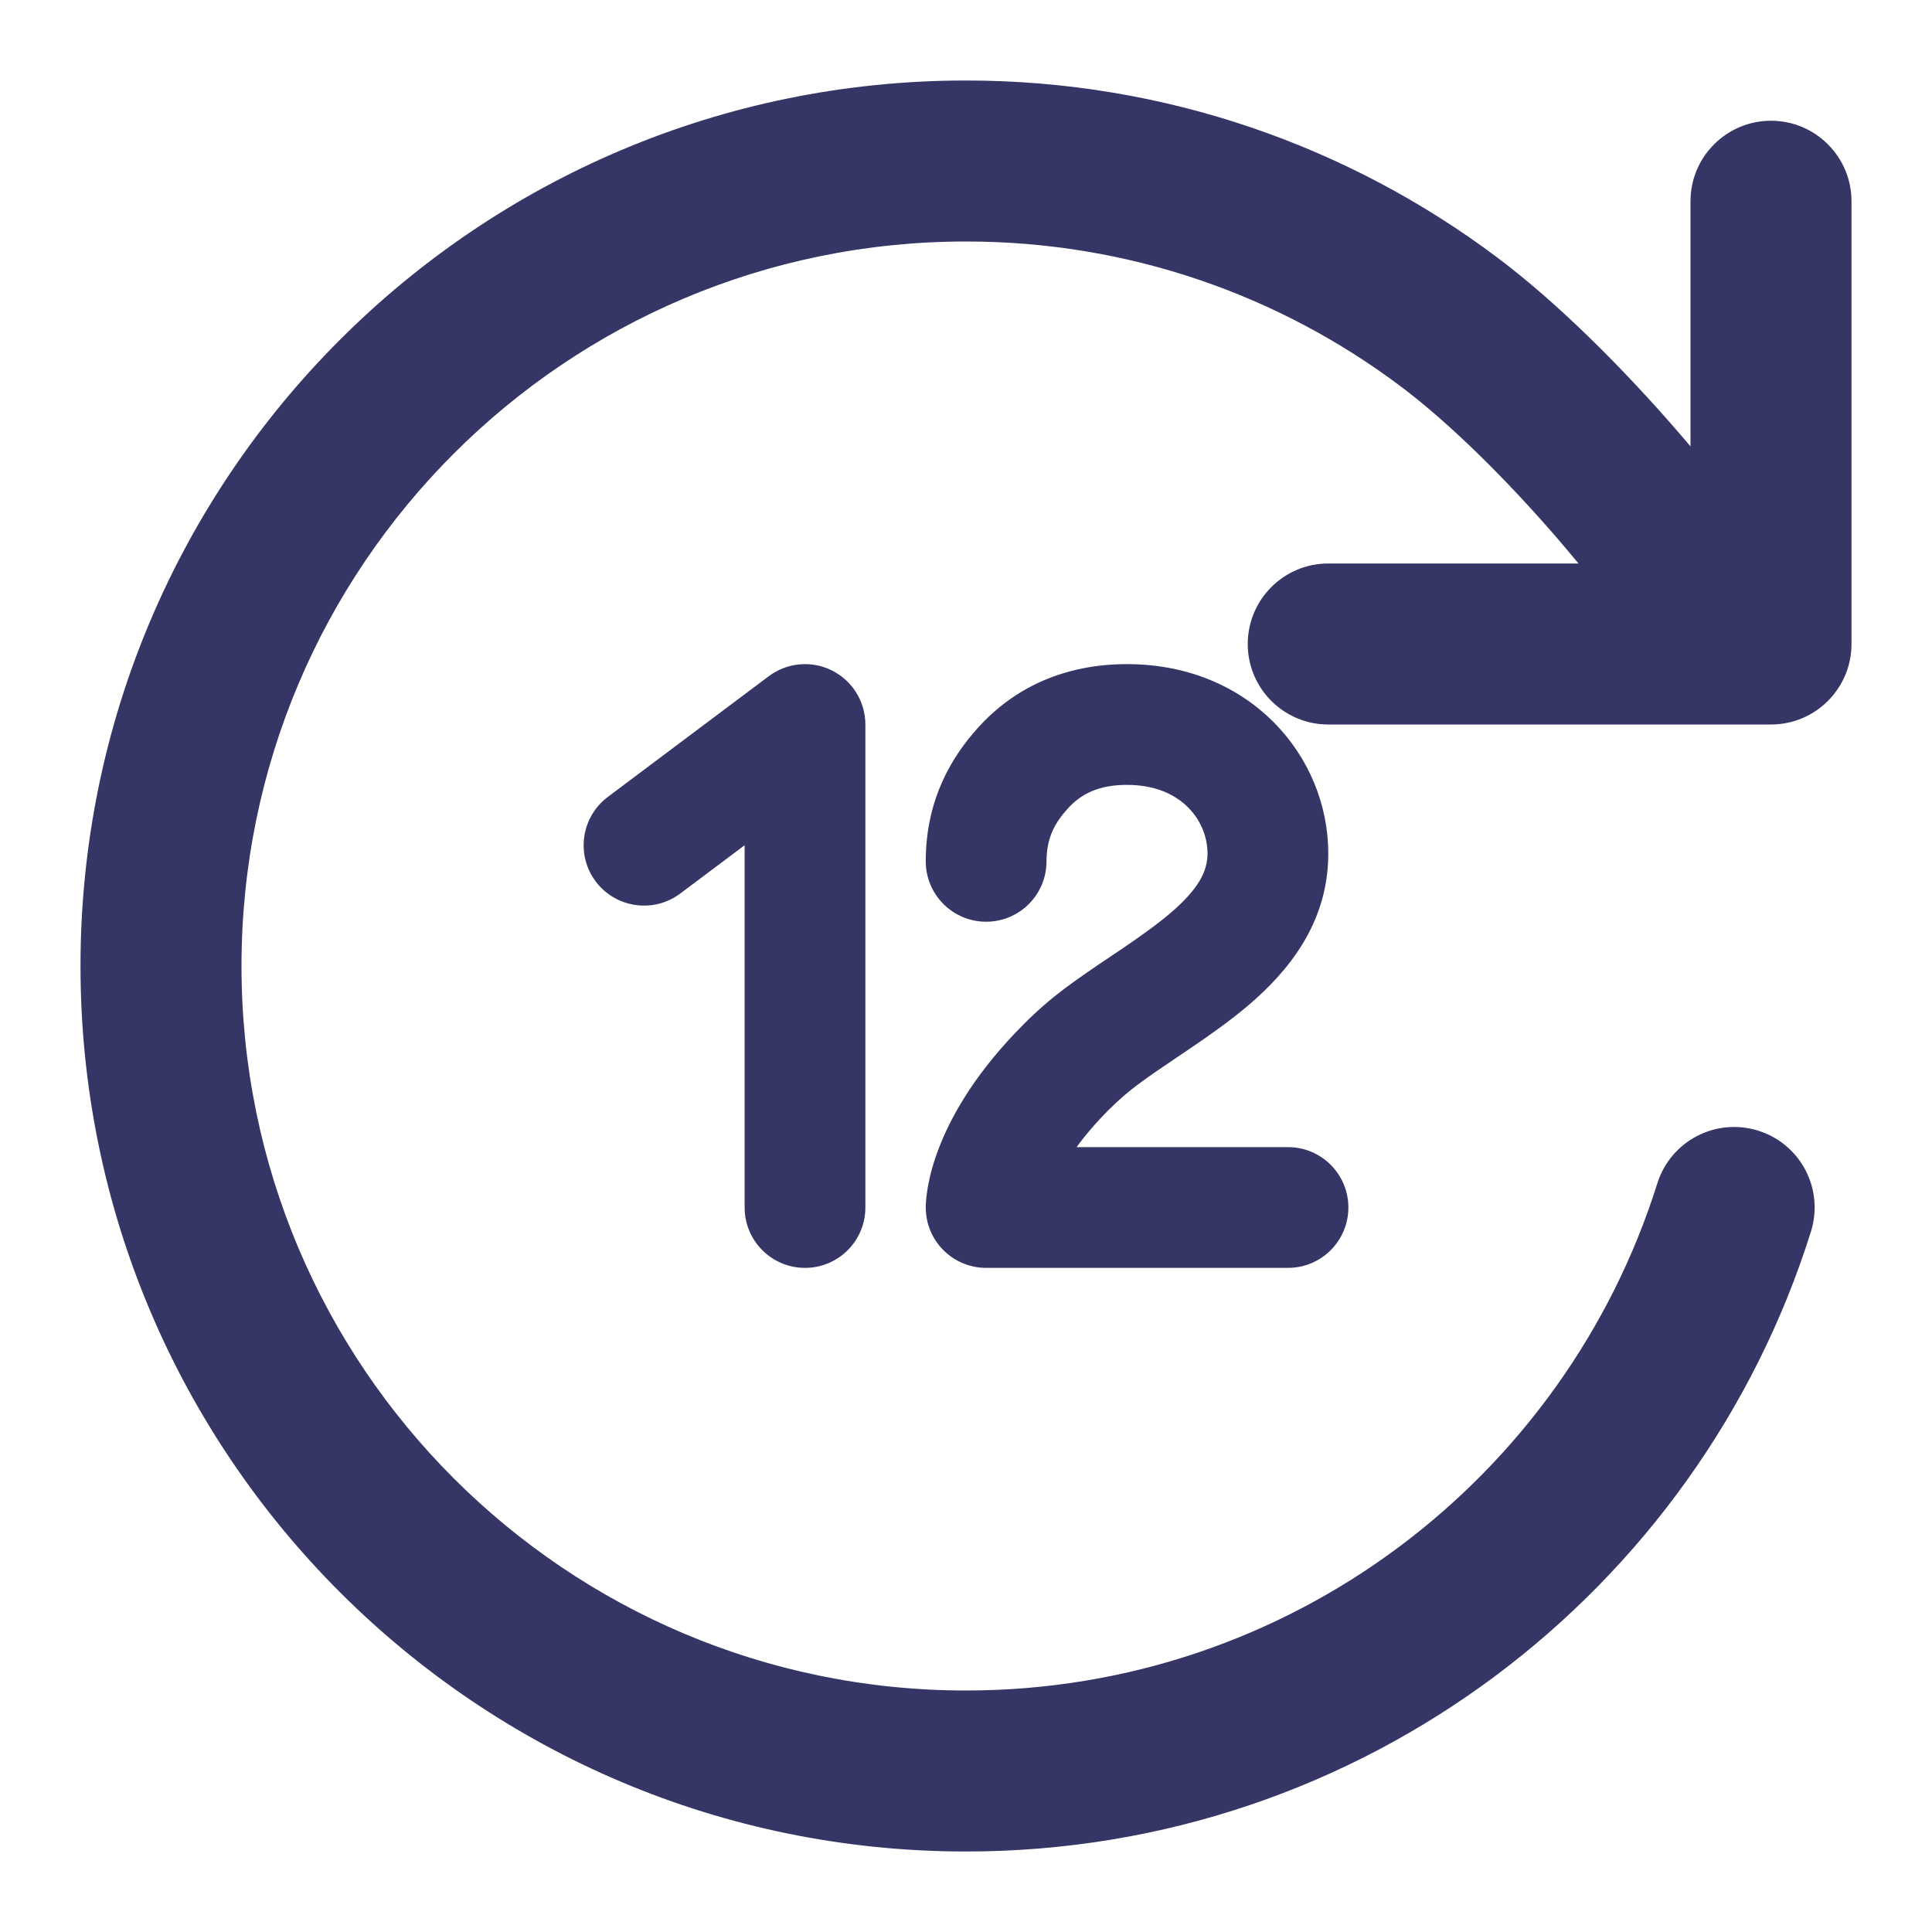 <svg width="24" height="24" viewBox="0 0 24 24" fill="none" xmlns="http://www.w3.org/2000/svg">
<path d="M12 3C14.027 3 15.895 3.669 17.399 4.799C18.008 5.256 18.706 5.949 19.327 6.666C19.424 6.779 19.518 6.89 19.609 7H16.5C15.948 7 15.5 7.448 15.5 8C15.5 8.552 15.948 9 16.5 9H21.523C21.537 9 21.55 9 21.563 9H22C22.552 9 23 8.552 23 8V2.5C23 1.948 22.552 1.5 22 1.5C21.448 1.5 21 1.948 21 2.5V5.545C20.947 5.482 20.893 5.42 20.839 5.357C20.167 4.582 19.365 3.774 18.601 3.2C16.762 1.819 14.475 1 12 1C5.925 1 1 5.925 1 12C1 18.075 5.925 23 12 23C16.927 23 21.095 19.762 22.496 15.3C22.662 14.773 22.369 14.211 21.842 14.046C21.315 13.88 20.754 14.173 20.588 14.7C19.441 18.353 16.028 21 12 21C7.029 21 3 16.971 3 12C3 7.029 7.029 3 12 3Z" fill="#353566"/>
<path d="M14 9.75C13.646 9.75 13.426 9.863 13.259 10.05C13.116 10.21 13 10.394 13 10.7C13 11.114 12.664 11.45 12.25 11.45C11.836 11.45 11.5 11.114 11.5 10.7C11.5 9.906 11.845 9.381 12.14 9.05C12.615 8.519 13.254 8.25 14 8.25C15.523 8.25 16.5 9.388 16.5 10.6V10.605L16.5 10.635C16.489 11.486 15.989 12.076 15.516 12.481C15.277 12.685 15.016 12.867 14.78 13.027C14.726 13.064 14.674 13.099 14.623 13.133C14.442 13.255 14.28 13.364 14.128 13.478C14.015 13.562 13.899 13.662 13.78 13.78C13.61 13.95 13.477 14.108 13.374 14.25H16C16.414 14.25 16.75 14.586 16.75 15C16.75 15.414 16.414 15.75 16 15.75H12.25C11.836 15.75 11.5 15.414 11.5 15L11.5 14.998L11.5 14.996L11.5 14.992L11.5 14.982L11.501 14.959C11.502 14.943 11.503 14.923 11.505 14.901C11.509 14.856 11.516 14.8 11.528 14.733C11.552 14.6 11.597 14.426 11.679 14.222C11.843 13.81 12.152 13.288 12.72 12.72C12.889 12.55 13.06 12.404 13.229 12.277C13.414 12.139 13.617 12.002 13.803 11.877C13.849 11.846 13.895 11.815 13.939 11.786C14.169 11.629 14.37 11.487 14.541 11.341C14.886 11.046 14.996 10.828 15 10.617L15 10.598C14.999 10.211 14.689 9.75 14 9.75Z" fill="#353566"/>
<path d="M10.335 8.329C10.589 8.456 10.75 8.716 10.75 9V15C10.75 15.414 10.414 15.75 10 15.75C9.586 15.75 9.25 15.414 9.25 15V10.5L8.45 11.1C8.119 11.348 7.649 11.281 7.4 10.95C7.152 10.619 7.219 10.149 7.55 9.9L9.55 8.4C9.777 8.23 10.081 8.202 10.335 8.329Z" fill="#353566"/>
</svg>
